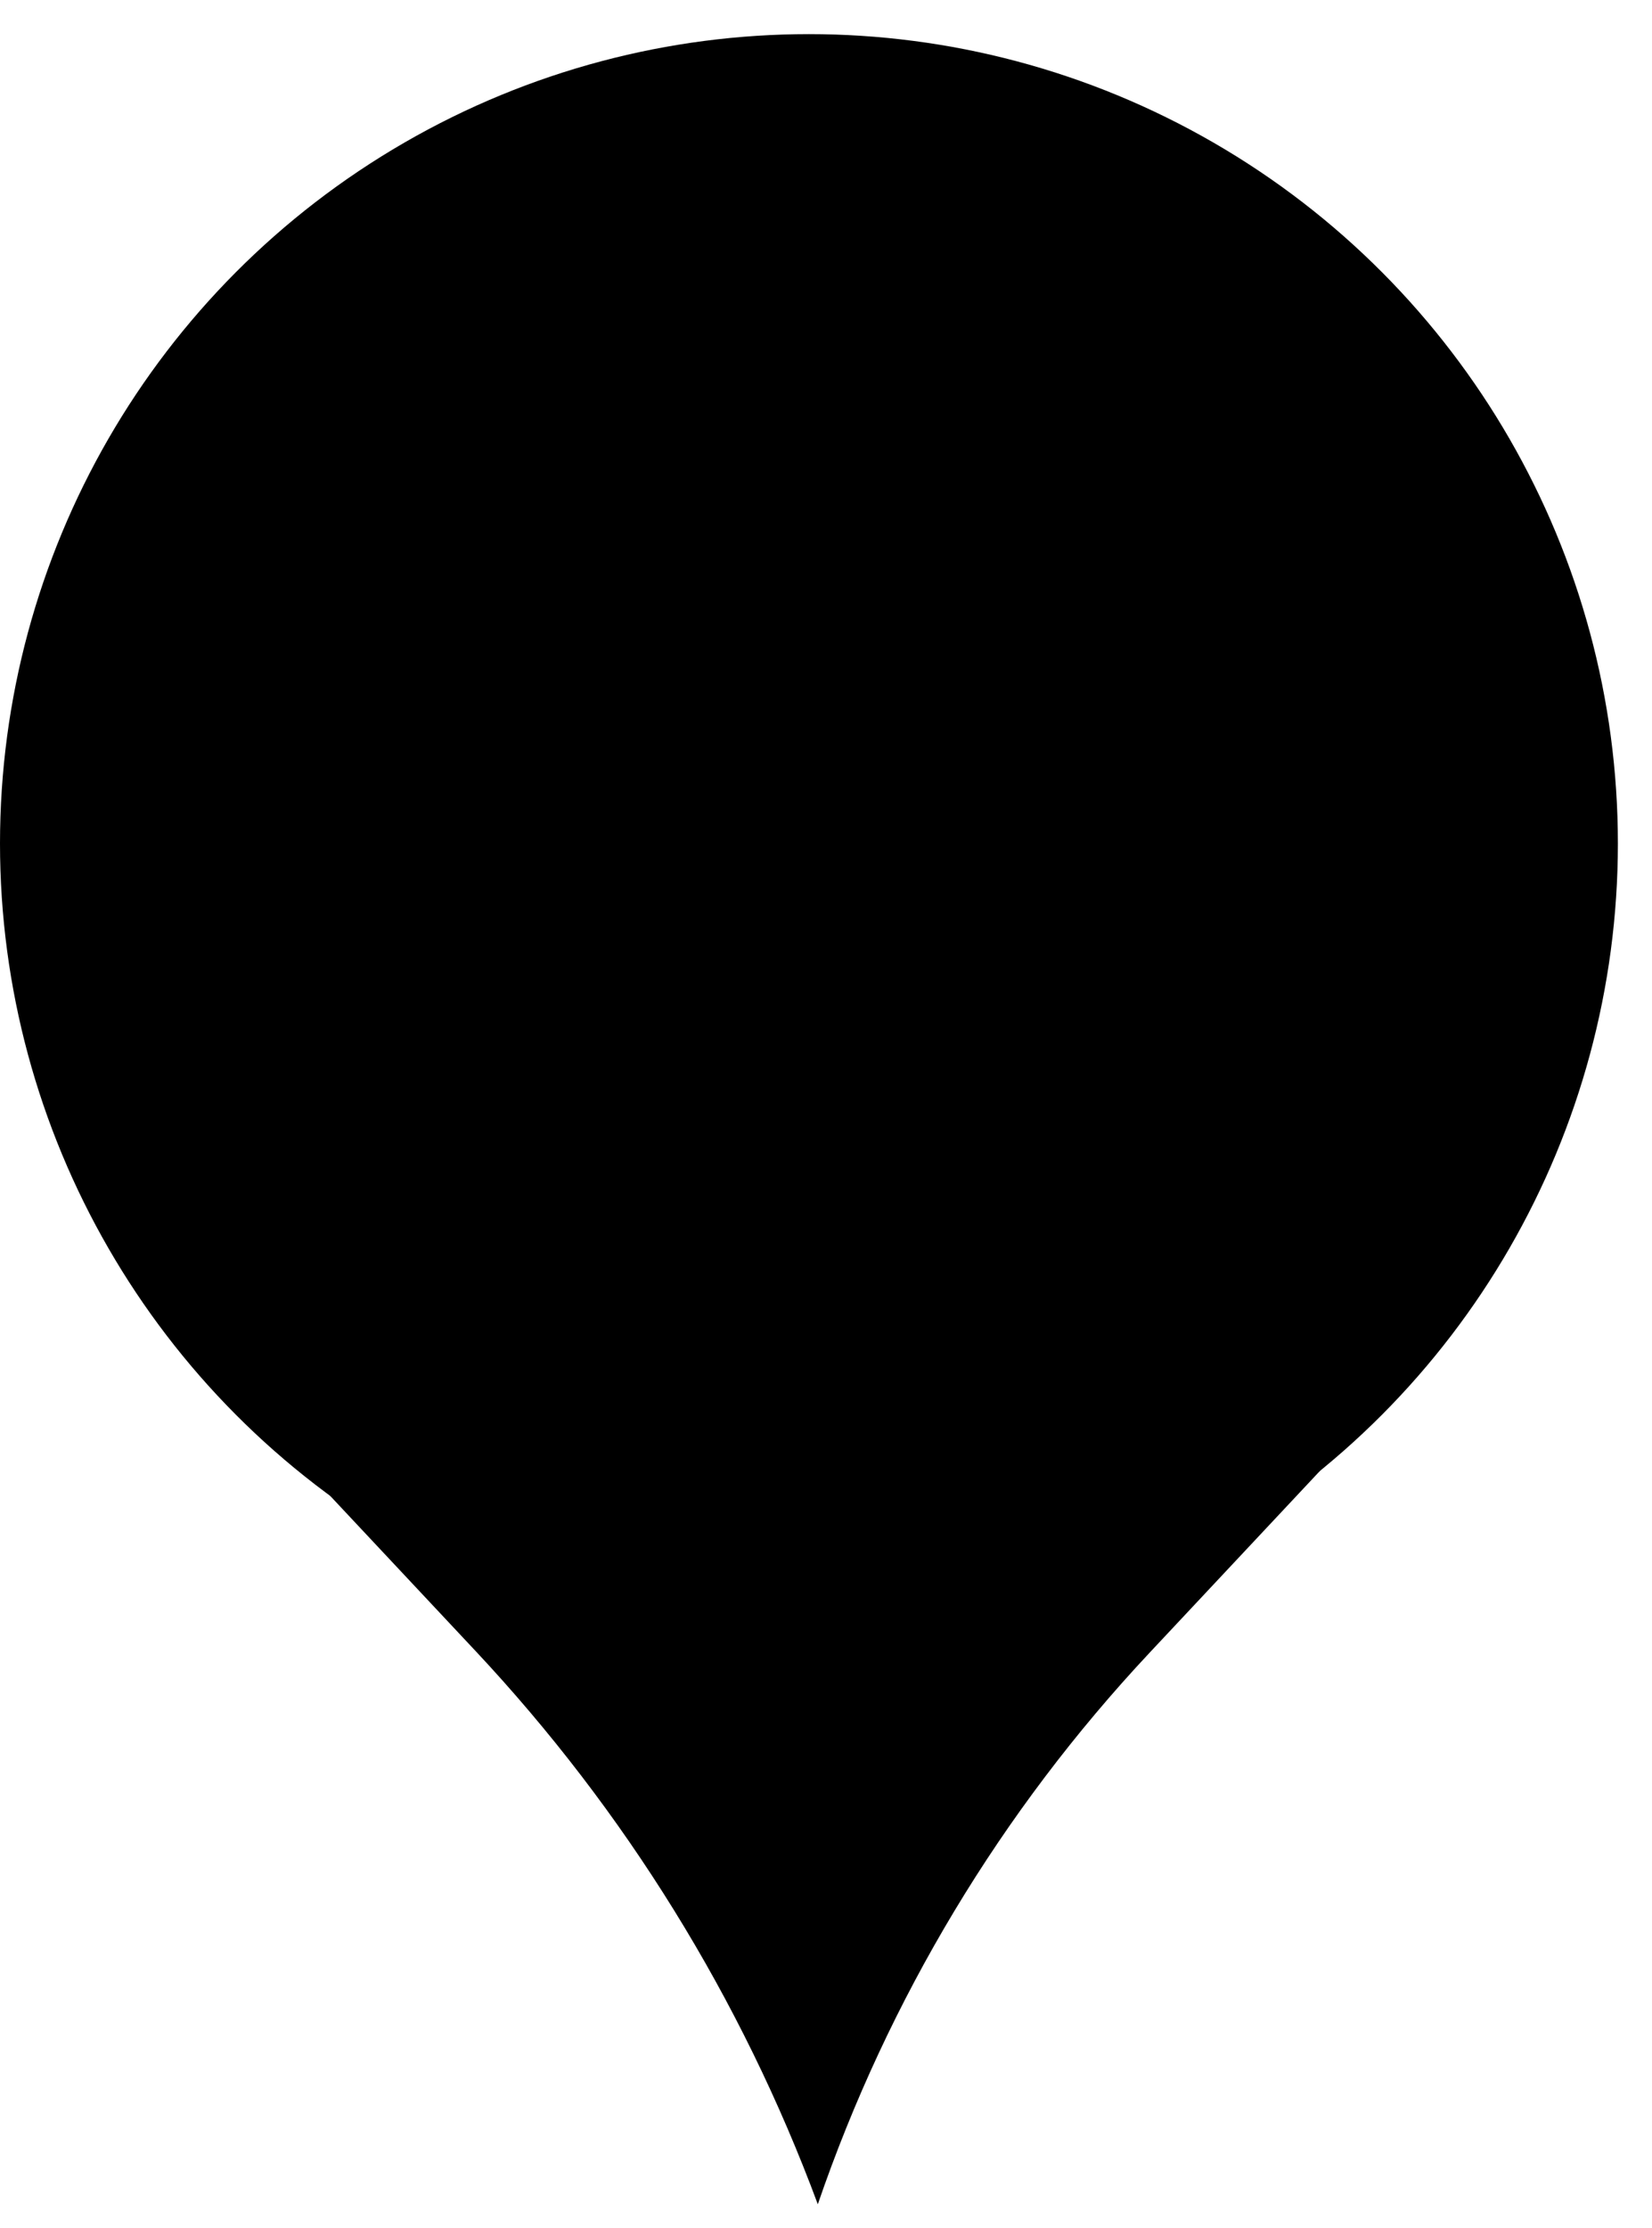 <svg width="46" height="62" viewBox="0 0 46 62" fill="none" xmlns="http://www.w3.org/2000/svg">
<circle cx="22.525" cy="23.475" r="22.525" fill="currentColor"/>
<path d="M36.881 40.802H8.416L13.234 45.941C17.406 50.391 20.648 55.628 22.772 61.347C24.73 55.636 27.878 50.406 32.006 46.002L36.881 40.802Z" fill="currentColor"/>
</svg>
